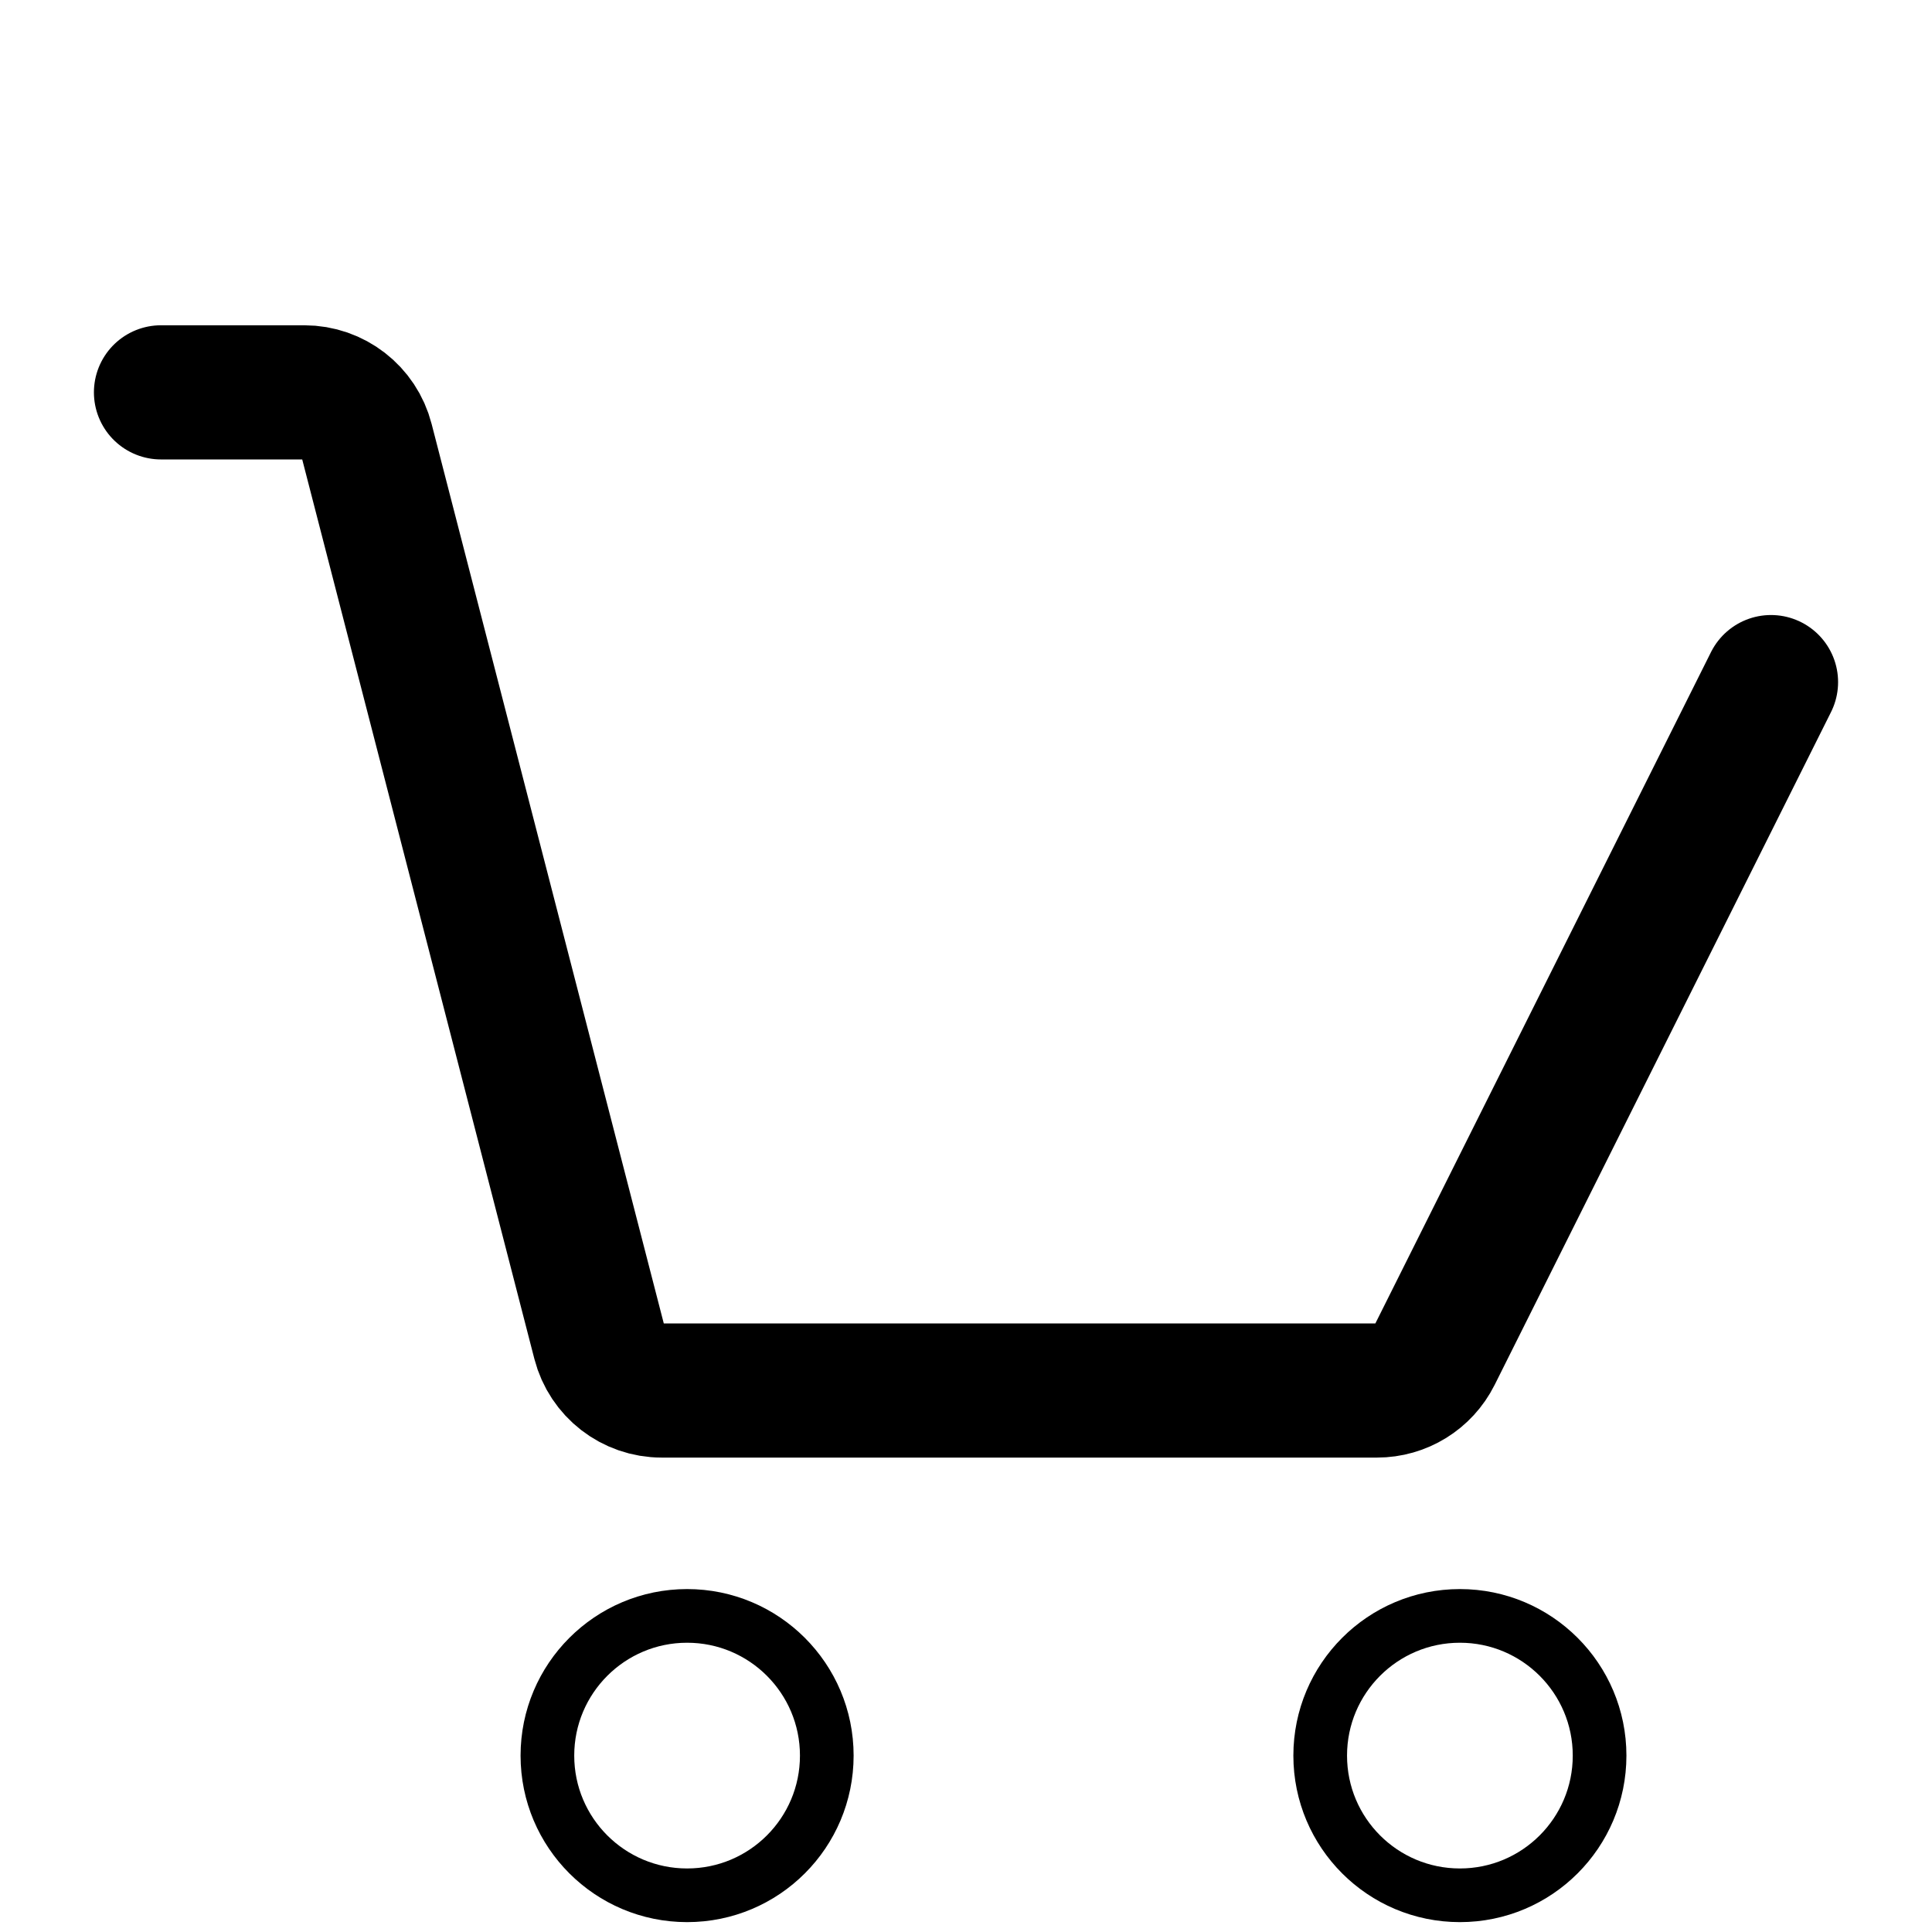 <svg stroke="currentColor" width="32" height="32" viewBox="0 0 35 36" fill="none" xmlns="http://www.w3.org/2000/svg">
<path d="M12.303 35.316C13.741 35.316 14.906 34.151 14.906 32.713C14.906 31.276 13.741 30.11 12.303 30.11C10.866 30.11 9.7 31.276 9.7 32.713C9.7 34.151 10.866 35.316 12.303 35.316Z" stroke="currentColor"/>
<path d="M26.703 35.316C28.14 35.316 29.306 34.151 29.306 32.713C29.306 31.276 28.14 30.11 26.703 30.11C25.265 30.11 24.1 31.276 24.1 32.713C24.1 34.151 25.265 35.316 26.703 35.316Z" stroke="currentColor"/>
<path d="M2.5 7.311H5.17C5.718 7.311 6.196 7.681 6.332 8.211L10.668 25.01C10.805 25.54 11.282 25.91 11.83 25.91H25.158C25.613 25.91 26.028 25.654 26.232 25.247L32.5 12.71" stroke="currentColor" stroke-width="2.5" stroke-linecap="round"/>
</svg>
